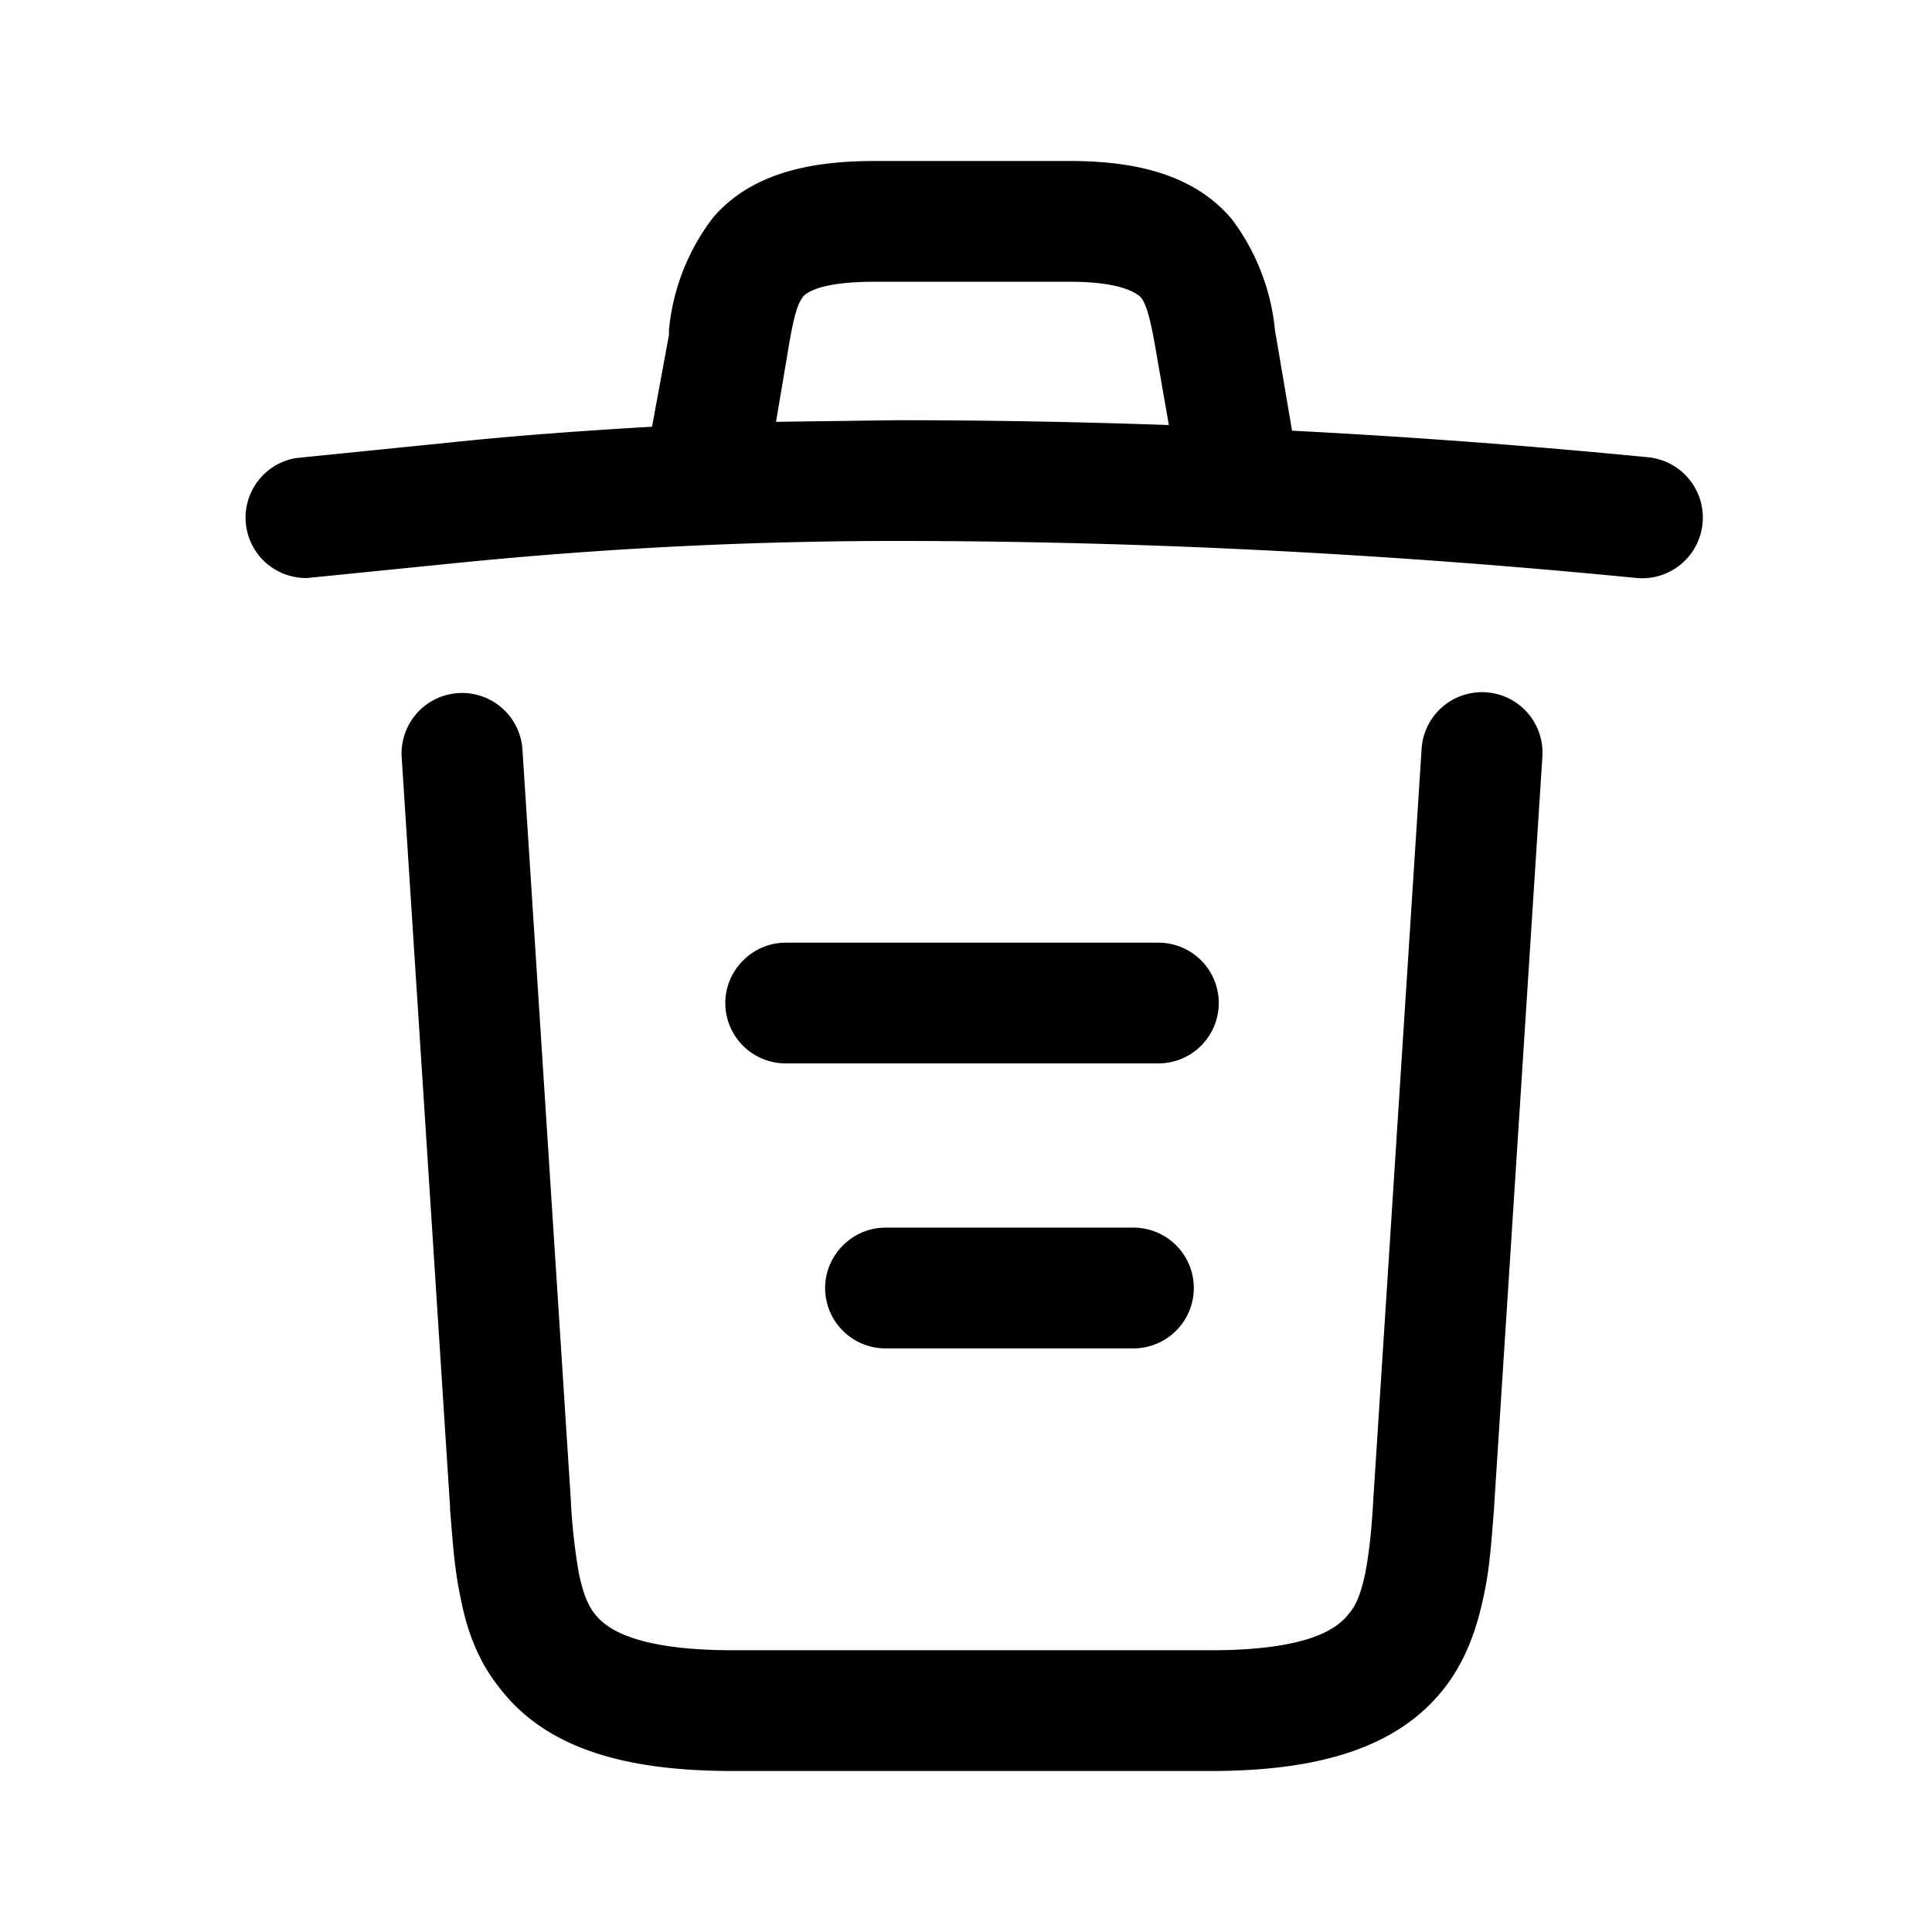 <svg viewBox="0 0 24 24" focusable="false" xmlns="http://www.w3.org/2000/svg"><path clip-rule="evenodd" d="M8.11 5.3c-.85.05-1.7.11-2.55.2l-1.88.19a.75.75 0 00.14 1.49l1.89-.19c1.8-.18 3.62-.27 5.42-.27 3.07 0 6.14.16 9.2.46a.75.75 0 00.14-1.5 96.2 96.2 0 00-4.42-.33l-.2-1.18-.01-.05a2.73 2.73 0 00-.54-1.4c-.45-.53-1.14-.72-2.01-.72h-2.43c-.86 0-1.55.18-2 .7a2.71 2.71 0 00-.55 1.4v.06L8.1 5.3zm1.53-.06l1.5-.02c1.12 0 2.25.02 3.38.06l-.15-.86c-.08-.48-.13-.64-.2-.73-.04-.03-.2-.19-.88-.19h-2.43c-.7 0-.85.15-.88.18-.07.09-.12.23-.2.73l-.14.83zm9.52 4.16a.75.75 0 00-1.5-.1l-.6 9.32c-.02.37-.05.66-.1.92-.05.24-.11.4-.2.5-.14.19-.5.46-1.72.46H9.11c-1.22 0-1.58-.27-1.72-.45-.09-.11-.15-.27-.2-.51a7.5 7.5 0 01-.1-.92l-.6-9.31a.75.75 0 00-1.5.1l.6 9.3v.03c.03.35.05.73.13 1.1.07.37.2.77.48 1.12.57.75 1.54 1.04 2.9 1.04h5.94c1.37 0 2.34-.3 2.91-1.04.27-.35.4-.75.48-1.13.08-.36.1-.74.13-1.09v-.02l.6-9.32zM9.01 12.46c0-.41.34-.75.75-.75h4.63a.75.75 0 010 1.5H9.76a.75.75 0 01-.75-.75zM10.25 16c0-.41.34-.75.75-.75h3.08a.75.75 0 010 1.5H11a.75.75 0 01-.75-.75z" fill-rule="evenodd" /></svg>